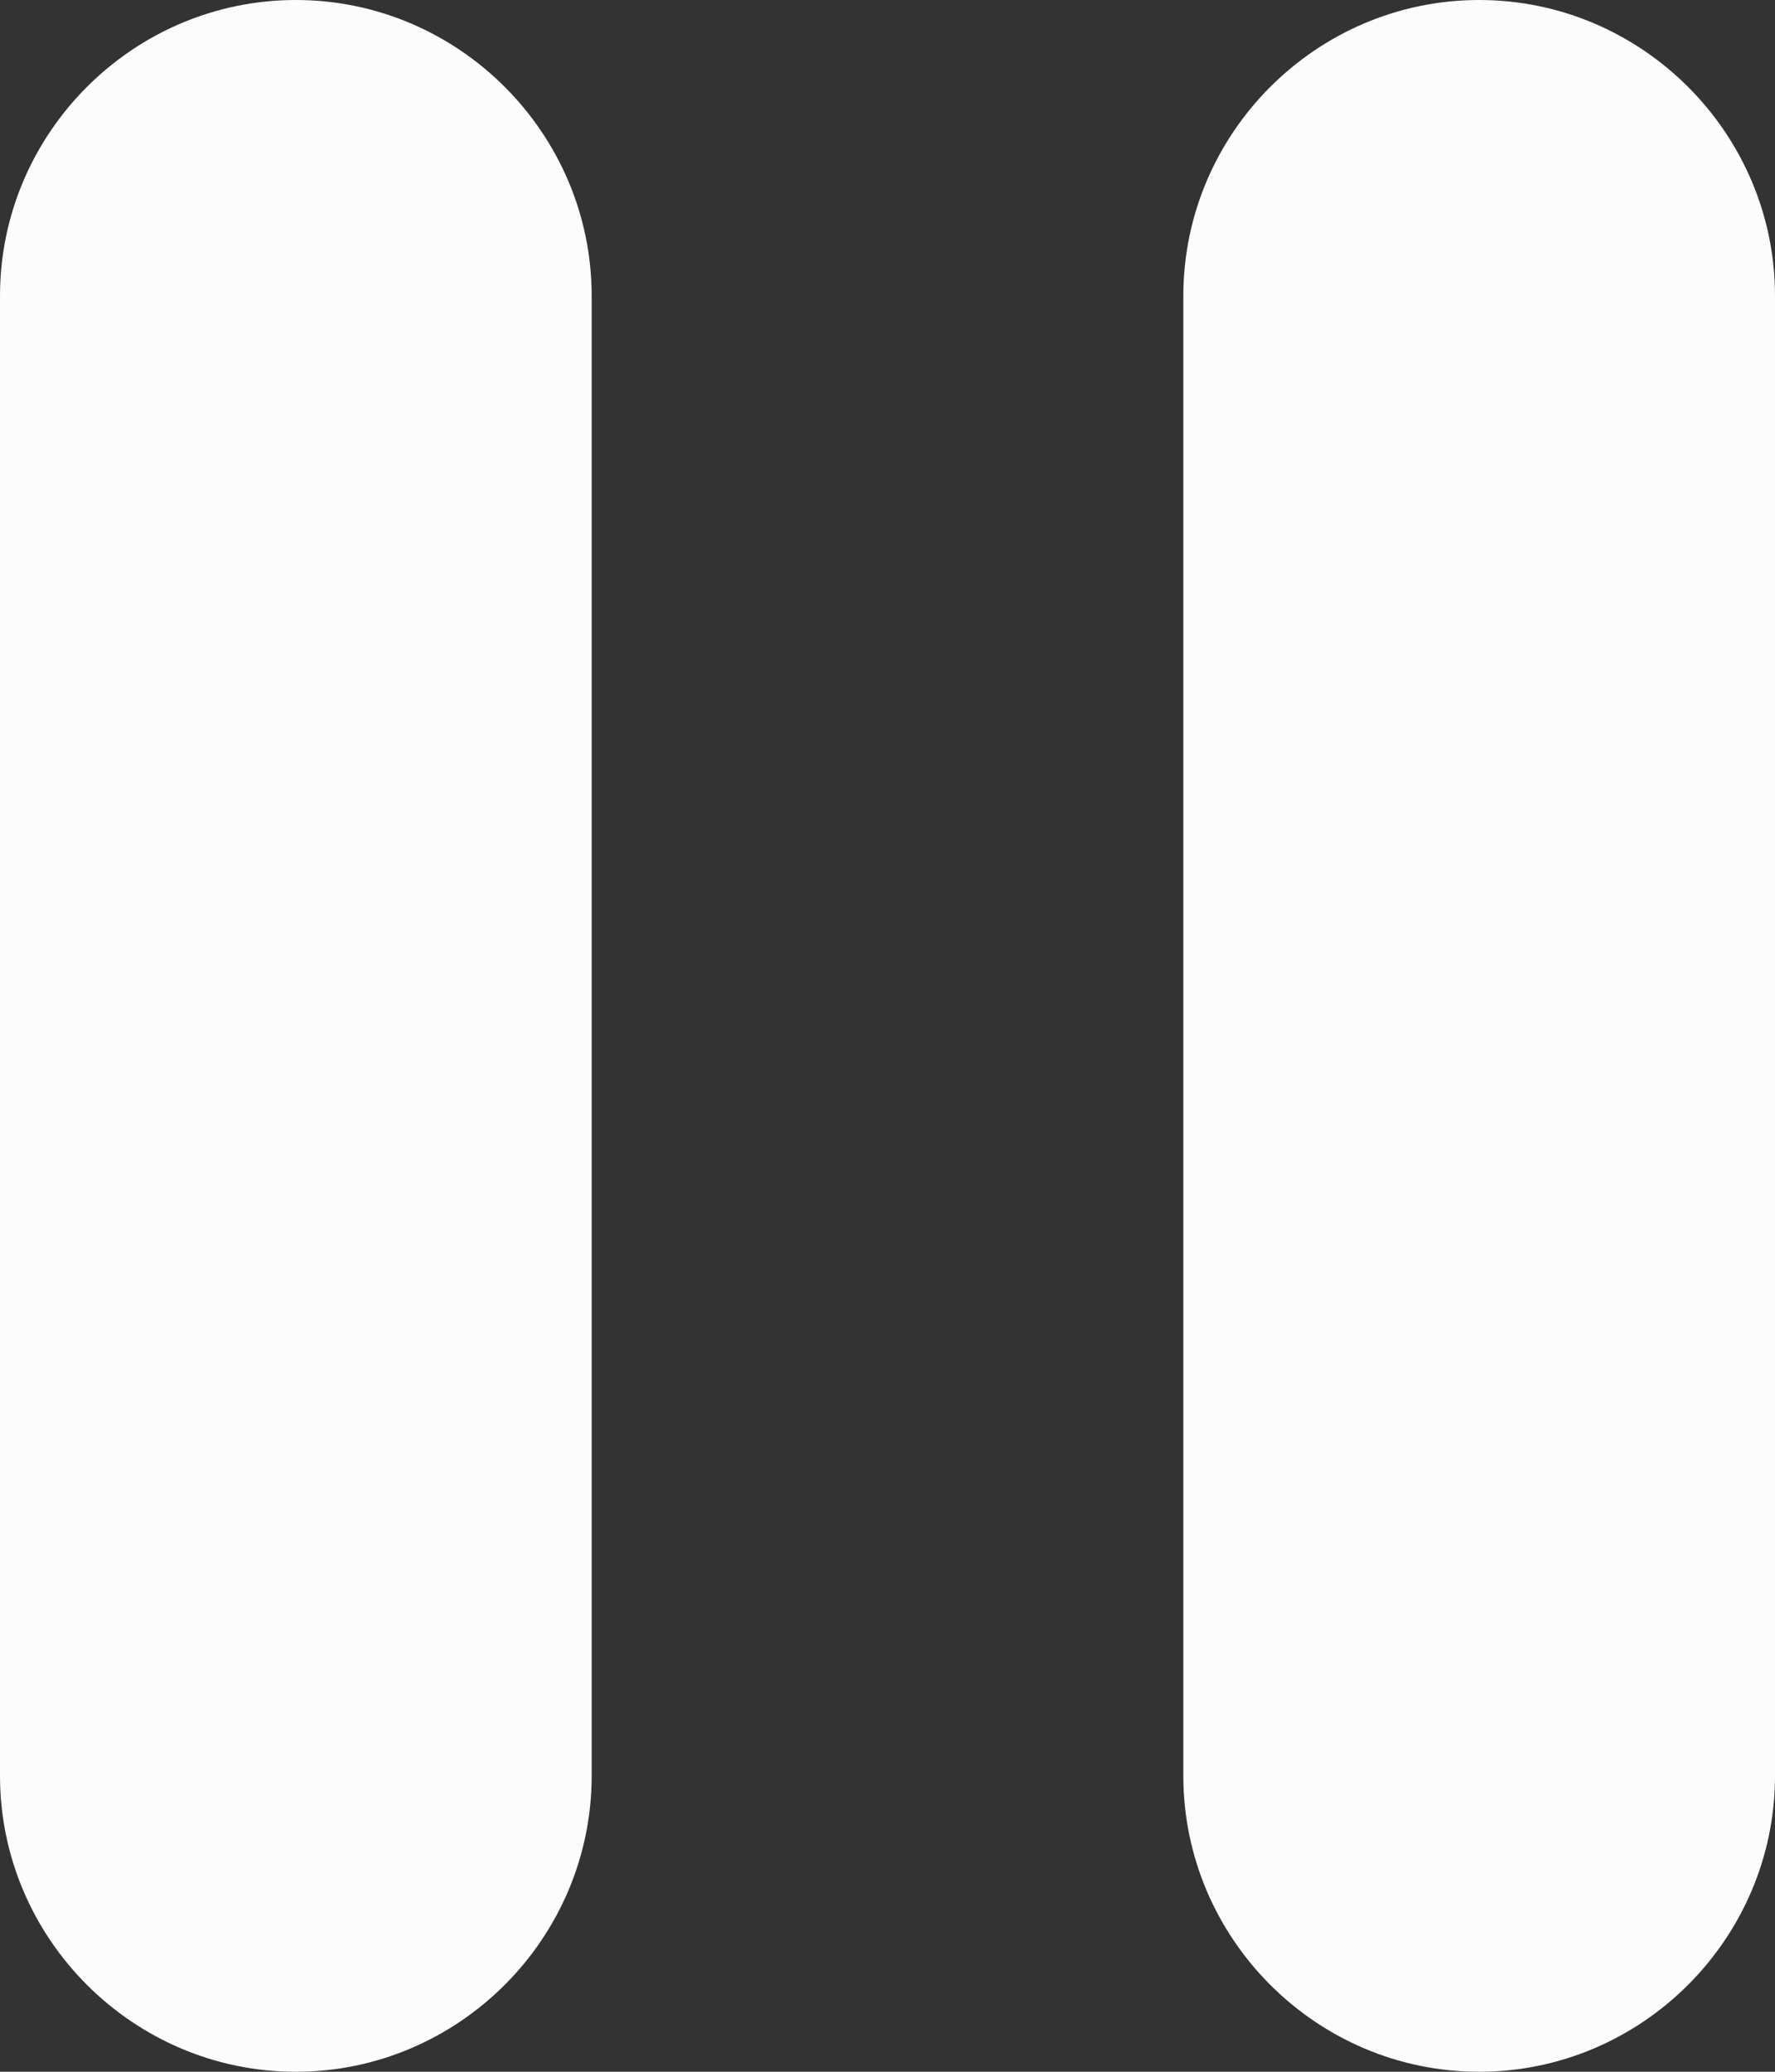 <svg width="48" height="56" viewBox="0 0 48 56" fill="none" xmlns="http://www.w3.org/2000/svg" xmlns:xlink="http://www.w3.org/1999/xlink">
<rect x="0" y="0" width="48" height="56" fill="#333333" stroke="none"/>
<path d="M8,56C12.4,56 16,52.4 16,48L16,8C16,3.6 12.4,0 8,0C3.6,0 0,3.6 0,8L0,48C0,52.4 3.6,56 8,56ZM32,8L32,48C32,52.4 35.6,56 40,56C44.4,56 48,52.4 48,48L48,8C48,3.6 44.4,0 40,0C35.6,0 32,3.6 32,8Z" fill="#FCFCFC"/>
</svg>
